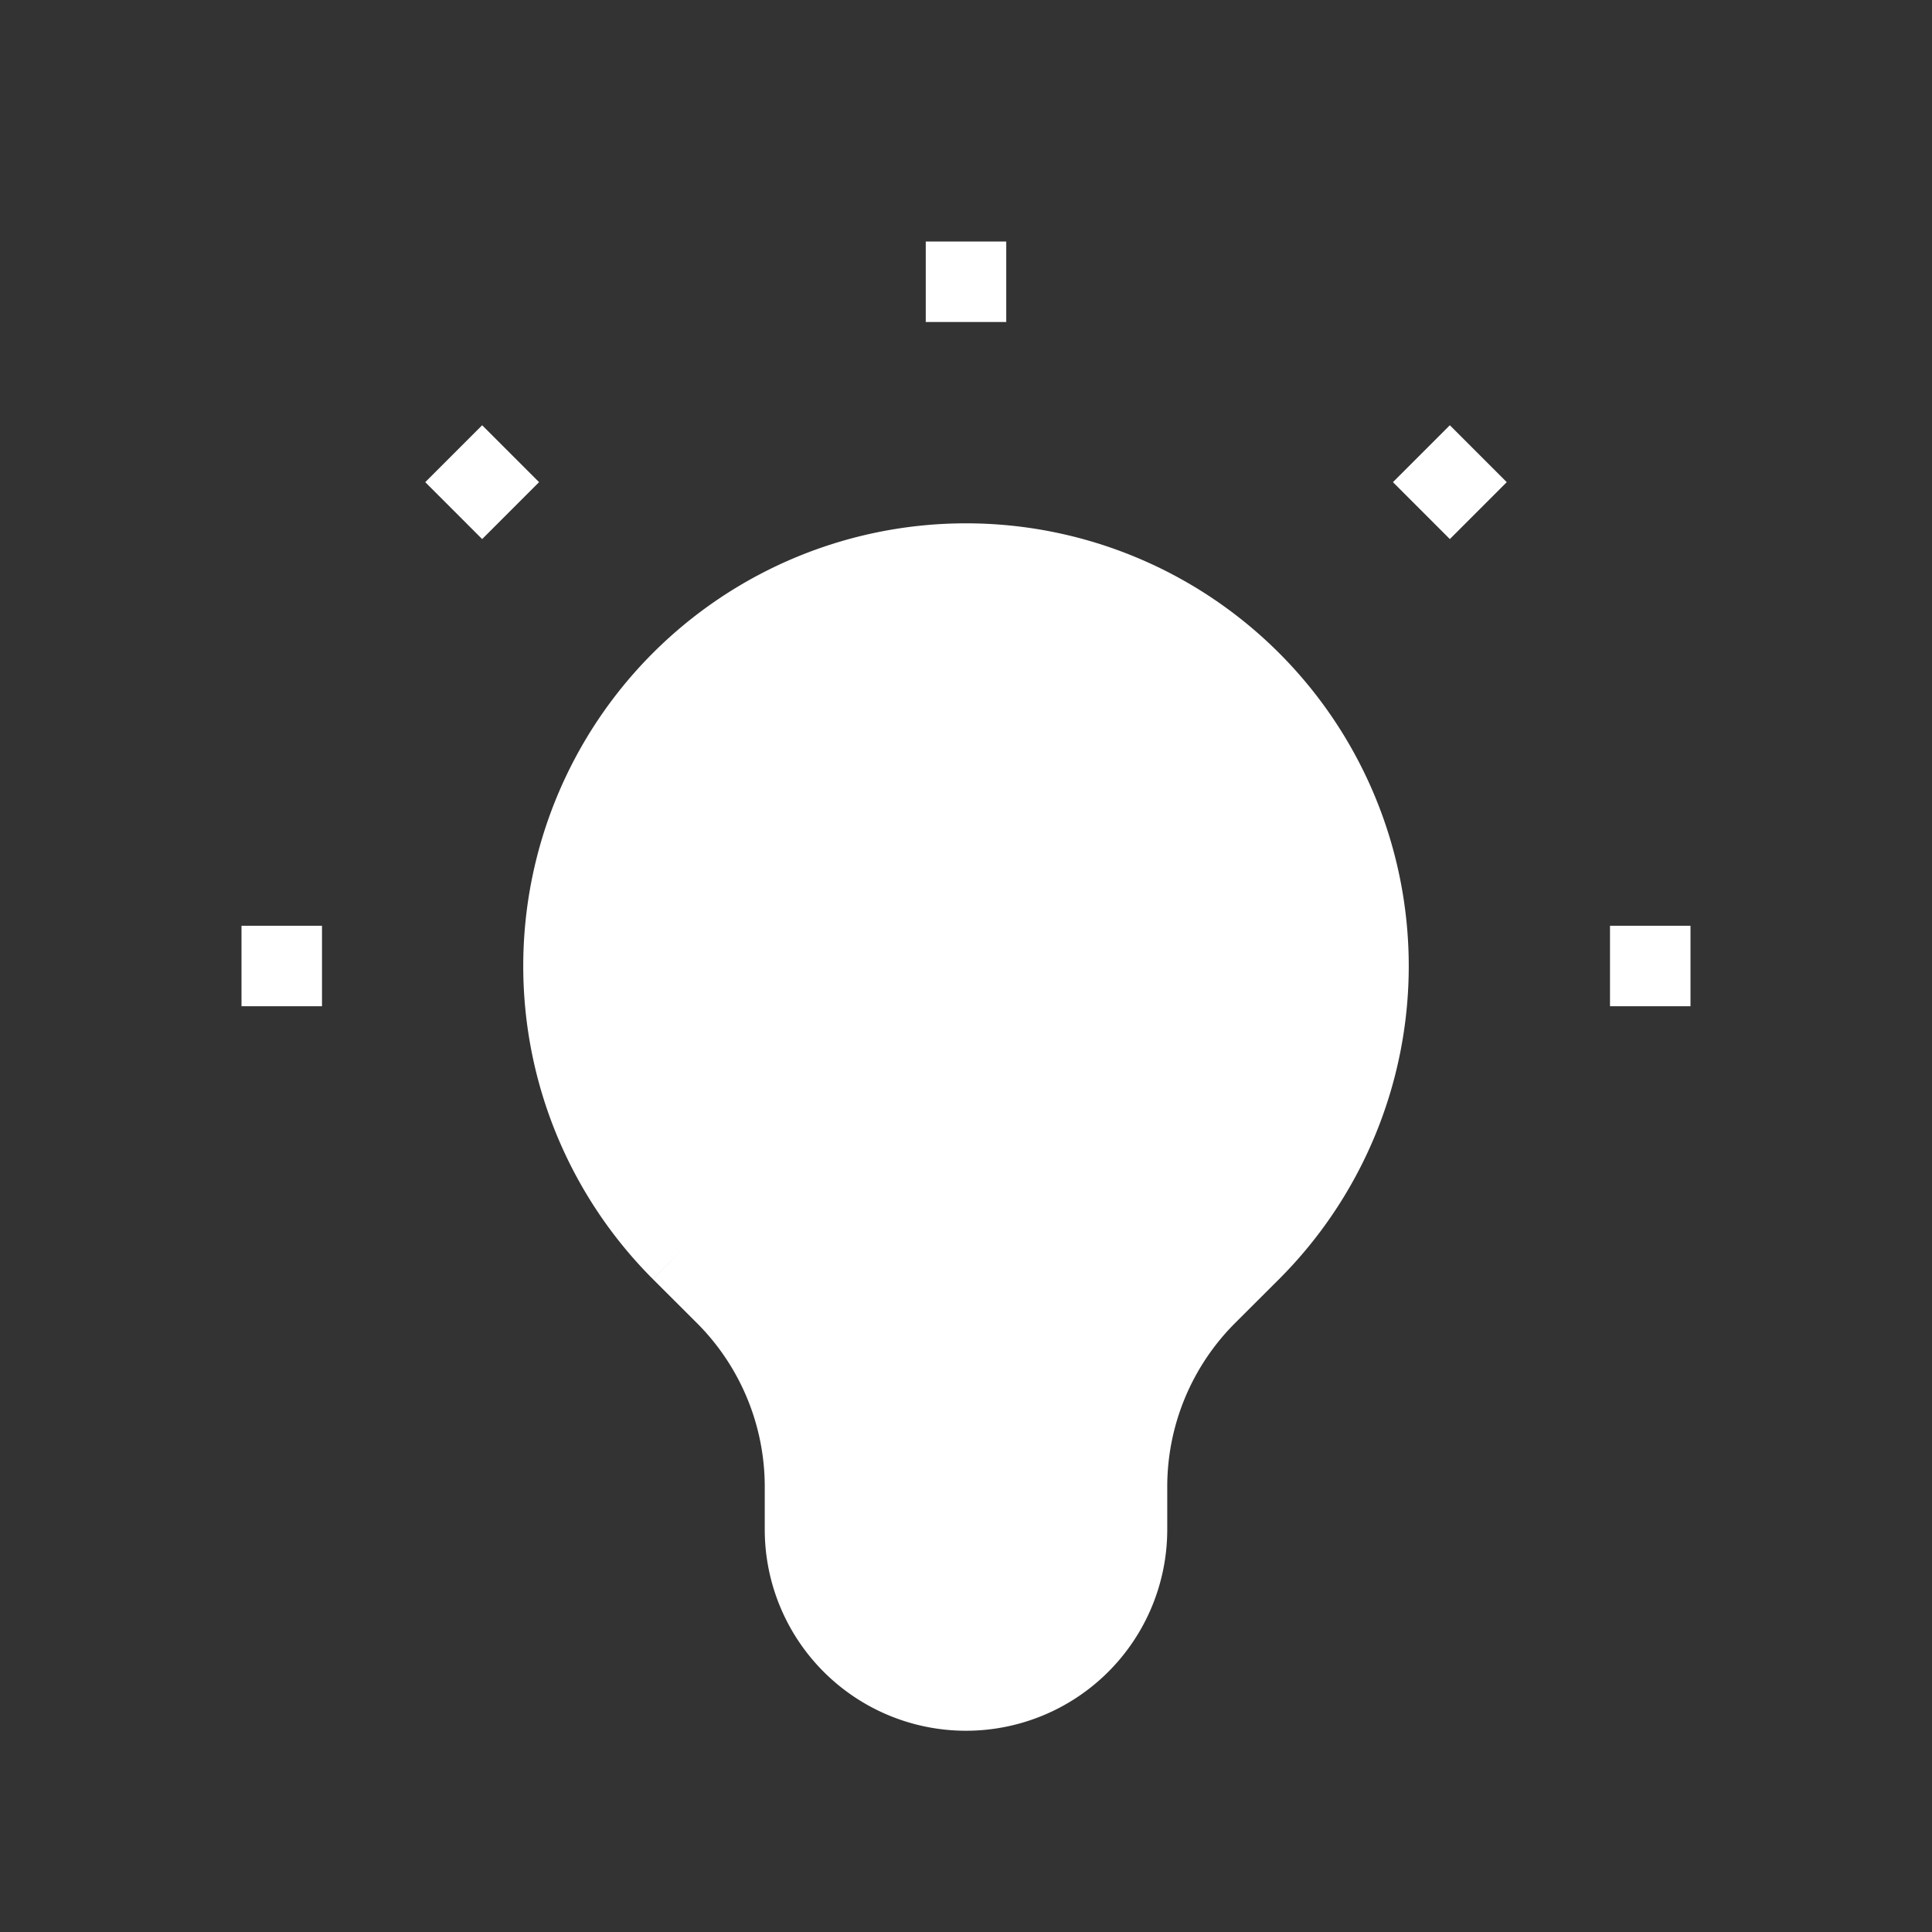 <svg
  xmlns="http://www.w3.org/2000/svg"
  className="h-6 w-6"
  fill="#fff"
  viewBox="0 0 24 24"
  stroke="#fff"
>
<rect x="0" y="0" width="24" height="24" fill="#333333" stroke="none"/>
<path
  strokeLinecap="round"
  strokeLinejoin="round"
  strokeWidth="2"
  d="M9.663 17h4.673M12 3v1m6.364 1.636l-.707.707M21 12h-1M4 12H3m3.343-5.657l-.707-.707m2.828 9.9a5 5 0 117.072 0l-.548.547A3.374 3.374 0 0014 18.469V19a2 2 0 11-4 0v-.531c0-.895-.356-1.754-.988-2.386l-.548-.547z"
/>
</svg>